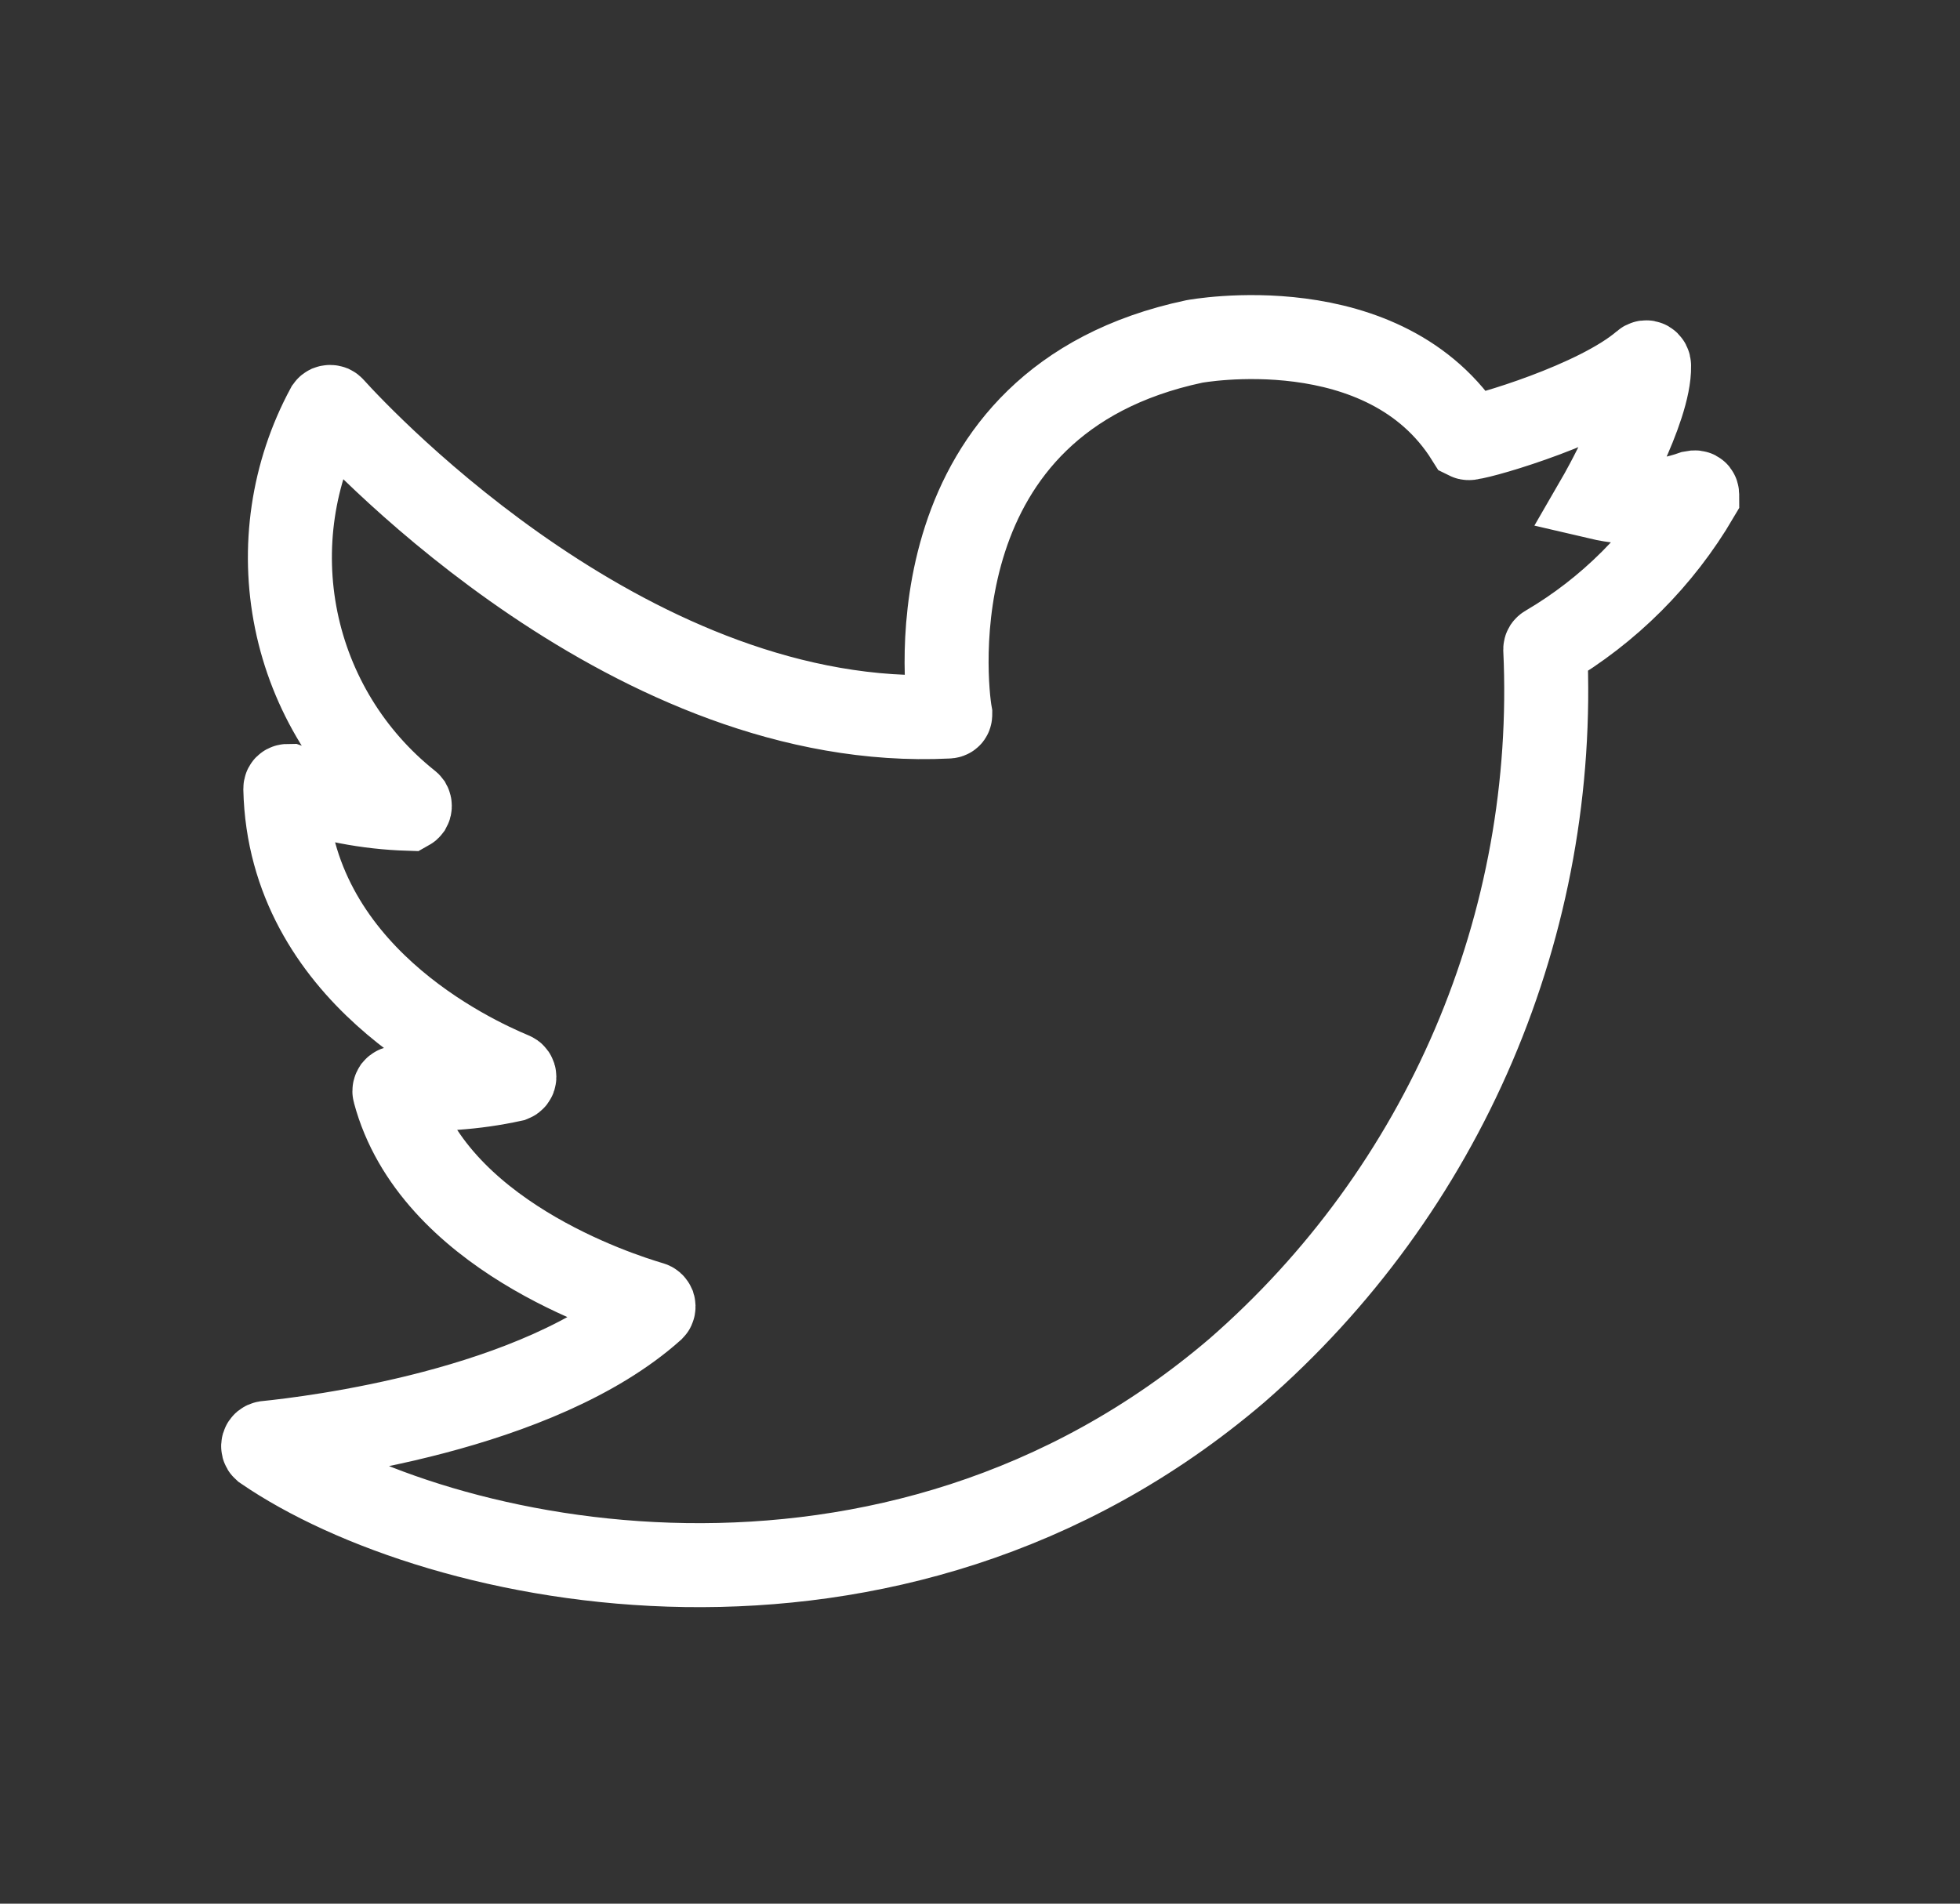 <svg width="35" height="34" viewBox="0 0 35 34" fill="none" xmlns="http://www.w3.org/2000/svg">
<rect x="0" y="0" width="35" height="34" fill="#333333" stroke="none"/>
<path d="M29.448 6.535C29.448 6.481 29.4 6.45 29.358 6.487C28.523 7.209 26.51 7.794 26.255 7.82C26.247 7.824 26.239 7.825 26.231 7.825C26.223 7.825 26.215 7.824 26.207 7.82C24.73 5.461 21.325 6.099 21.325 6.099C16.321 7.161 16.873 12.219 16.969 12.75C16.969 12.777 16.969 12.798 16.921 12.798C11.353 13.074 6.492 7.9 5.94 7.289C5.934 7.282 5.928 7.277 5.92 7.273C5.912 7.27 5.903 7.268 5.895 7.268C5.886 7.268 5.878 7.27 5.87 7.273C5.862 7.277 5.855 7.282 5.85 7.289C5.225 8.447 5.027 9.788 5.29 11.078C5.553 12.367 6.261 13.523 7.289 14.344C7.298 14.349 7.305 14.357 7.311 14.365C7.316 14.374 7.318 14.384 7.318 14.395C7.318 14.405 7.316 14.415 7.311 14.424C7.305 14.432 7.298 14.44 7.289 14.445C6.564 14.422 5.846 14.284 5.164 14.036C5.132 14.036 5.095 14.036 5.095 14.089C5.17 17.383 8.4 18.87 9.149 19.184C9.159 19.187 9.169 19.194 9.175 19.203C9.182 19.212 9.185 19.223 9.185 19.234C9.185 19.245 9.182 19.256 9.175 19.265C9.169 19.274 9.159 19.281 9.149 19.285C8.477 19.431 7.789 19.479 7.103 19.428C7.094 19.428 7.085 19.43 7.077 19.433C7.068 19.437 7.061 19.443 7.055 19.45C7.05 19.458 7.046 19.466 7.044 19.475C7.042 19.484 7.042 19.494 7.045 19.502C7.72 22.042 11.029 23.104 11.624 23.28C11.634 23.282 11.643 23.286 11.651 23.293C11.659 23.3 11.664 23.309 11.668 23.318C11.671 23.328 11.671 23.338 11.669 23.348C11.668 23.358 11.663 23.368 11.656 23.375C9.611 25.203 5.579 25.686 4.75 25.771C4.739 25.773 4.729 25.777 4.72 25.784C4.712 25.791 4.705 25.801 4.702 25.811C4.699 25.822 4.698 25.833 4.701 25.844C4.704 25.855 4.71 25.865 4.718 25.872C7.81 27.997 15.906 29.761 22.09 24.475C23.918 22.882 25.363 20.896 26.316 18.666C27.269 16.436 27.706 14.02 27.594 11.597C27.594 11.589 27.596 11.58 27.601 11.572C27.606 11.565 27.612 11.559 27.62 11.555C28.731 10.903 29.656 9.977 30.308 8.867C30.308 8.814 30.308 8.782 30.229 8.798C29.691 8.987 29.11 9.018 28.555 8.888C28.555 8.888 29.464 7.316 29.448 6.535Z" stroke="white" stroke-width="1.5" stroke-linecap="round"/>
</svg>
